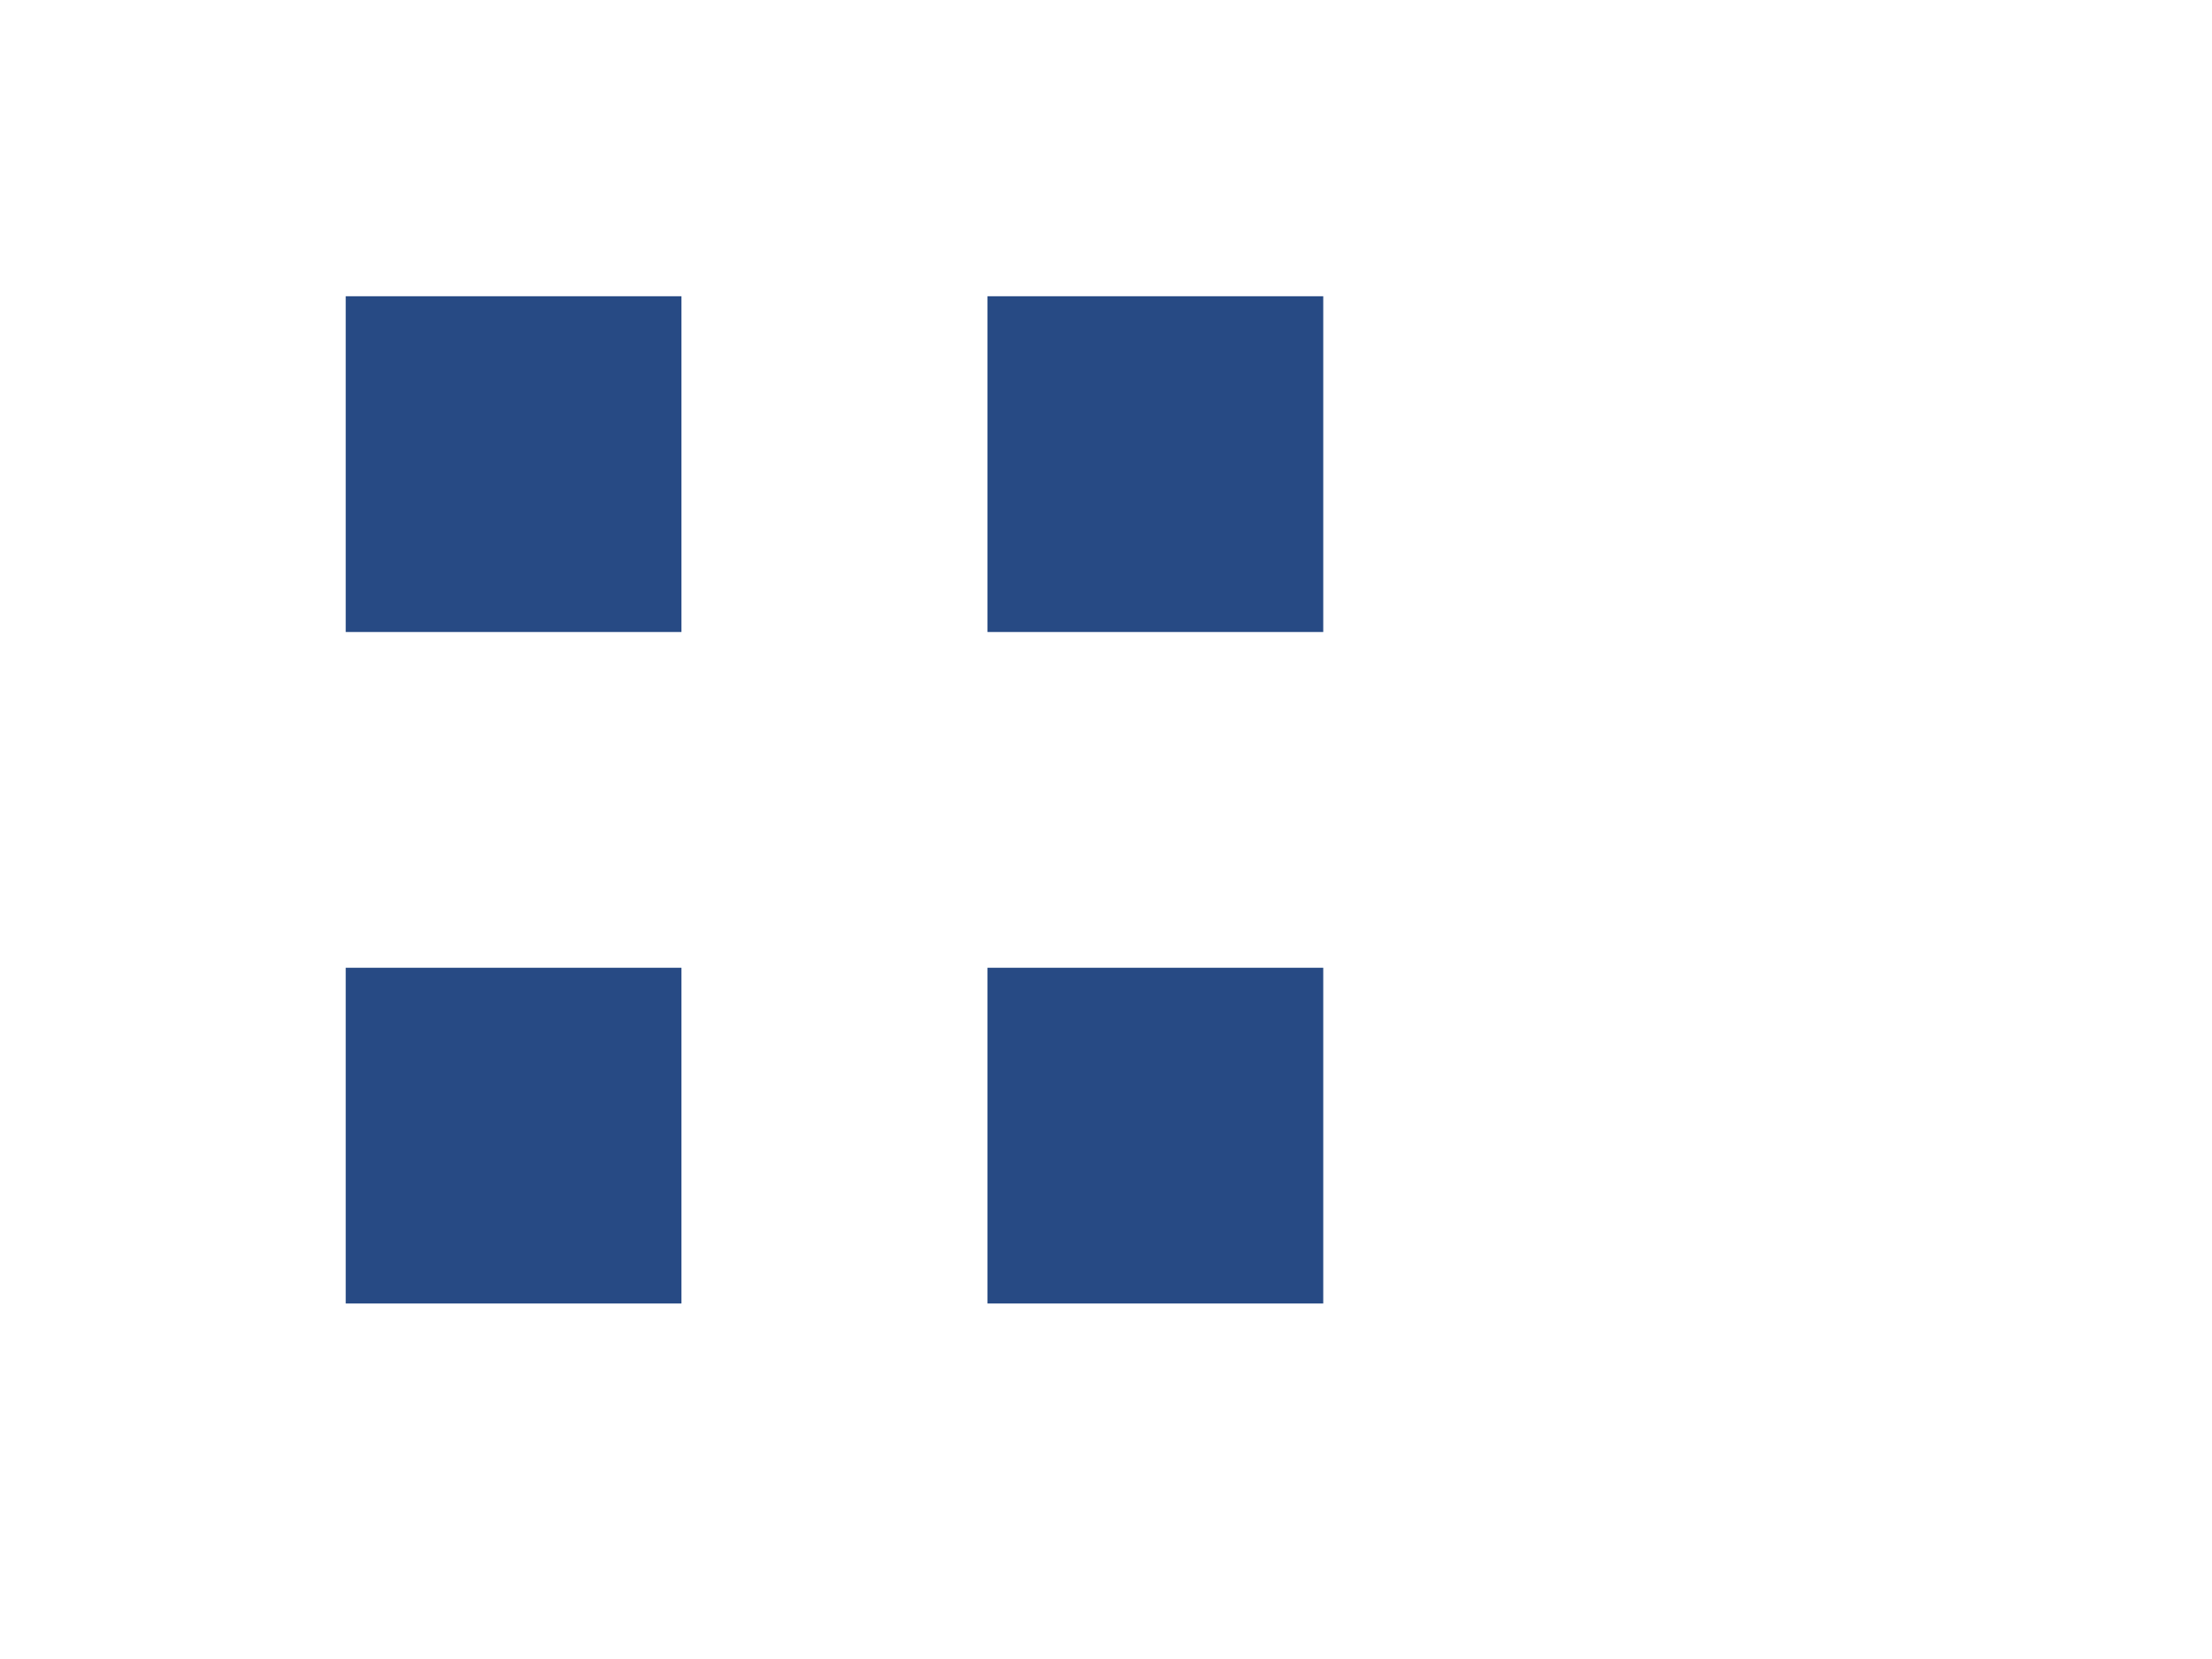 <?xml version="1.0" encoding="utf-8"?>
<!-- Generator: Adobe Illustrator 16.0.2, SVG Export Plug-In . SVG Version: 6.00 Build 0)  -->
<!DOCTYPE svg PUBLIC "-//W3C//DTD SVG 1.1//EN" "http://www.w3.org/Graphics/SVG/1.1/DTD/svg11.dtd">
<svg version="1.1" id="Layer_1" xmlns="http://www.w3.org/2000/svg" xmlns:xlink="http://www.w3.org/1999/xlink" x="0px" y="0px"
	 width="14px" height="10.5px" viewBox="0 0 14 10.5" enable-background="new 0 0 14 10.5" xml:space="preserve">
<rect x="2.188" y="1.875" fill="#274A84" width="2.125" height="2.125"/>
<rect x="6.25" y="1.875" fill="#274A84" width="2.125" height="2.125"/>
<rect x="2.188" y="6.125" fill="#274A84" width="2.125" height="2.125"/>
<rect x="6.25" y="6.125" fill="#274A84" width="2.125" height="2.125"/>
</svg>
